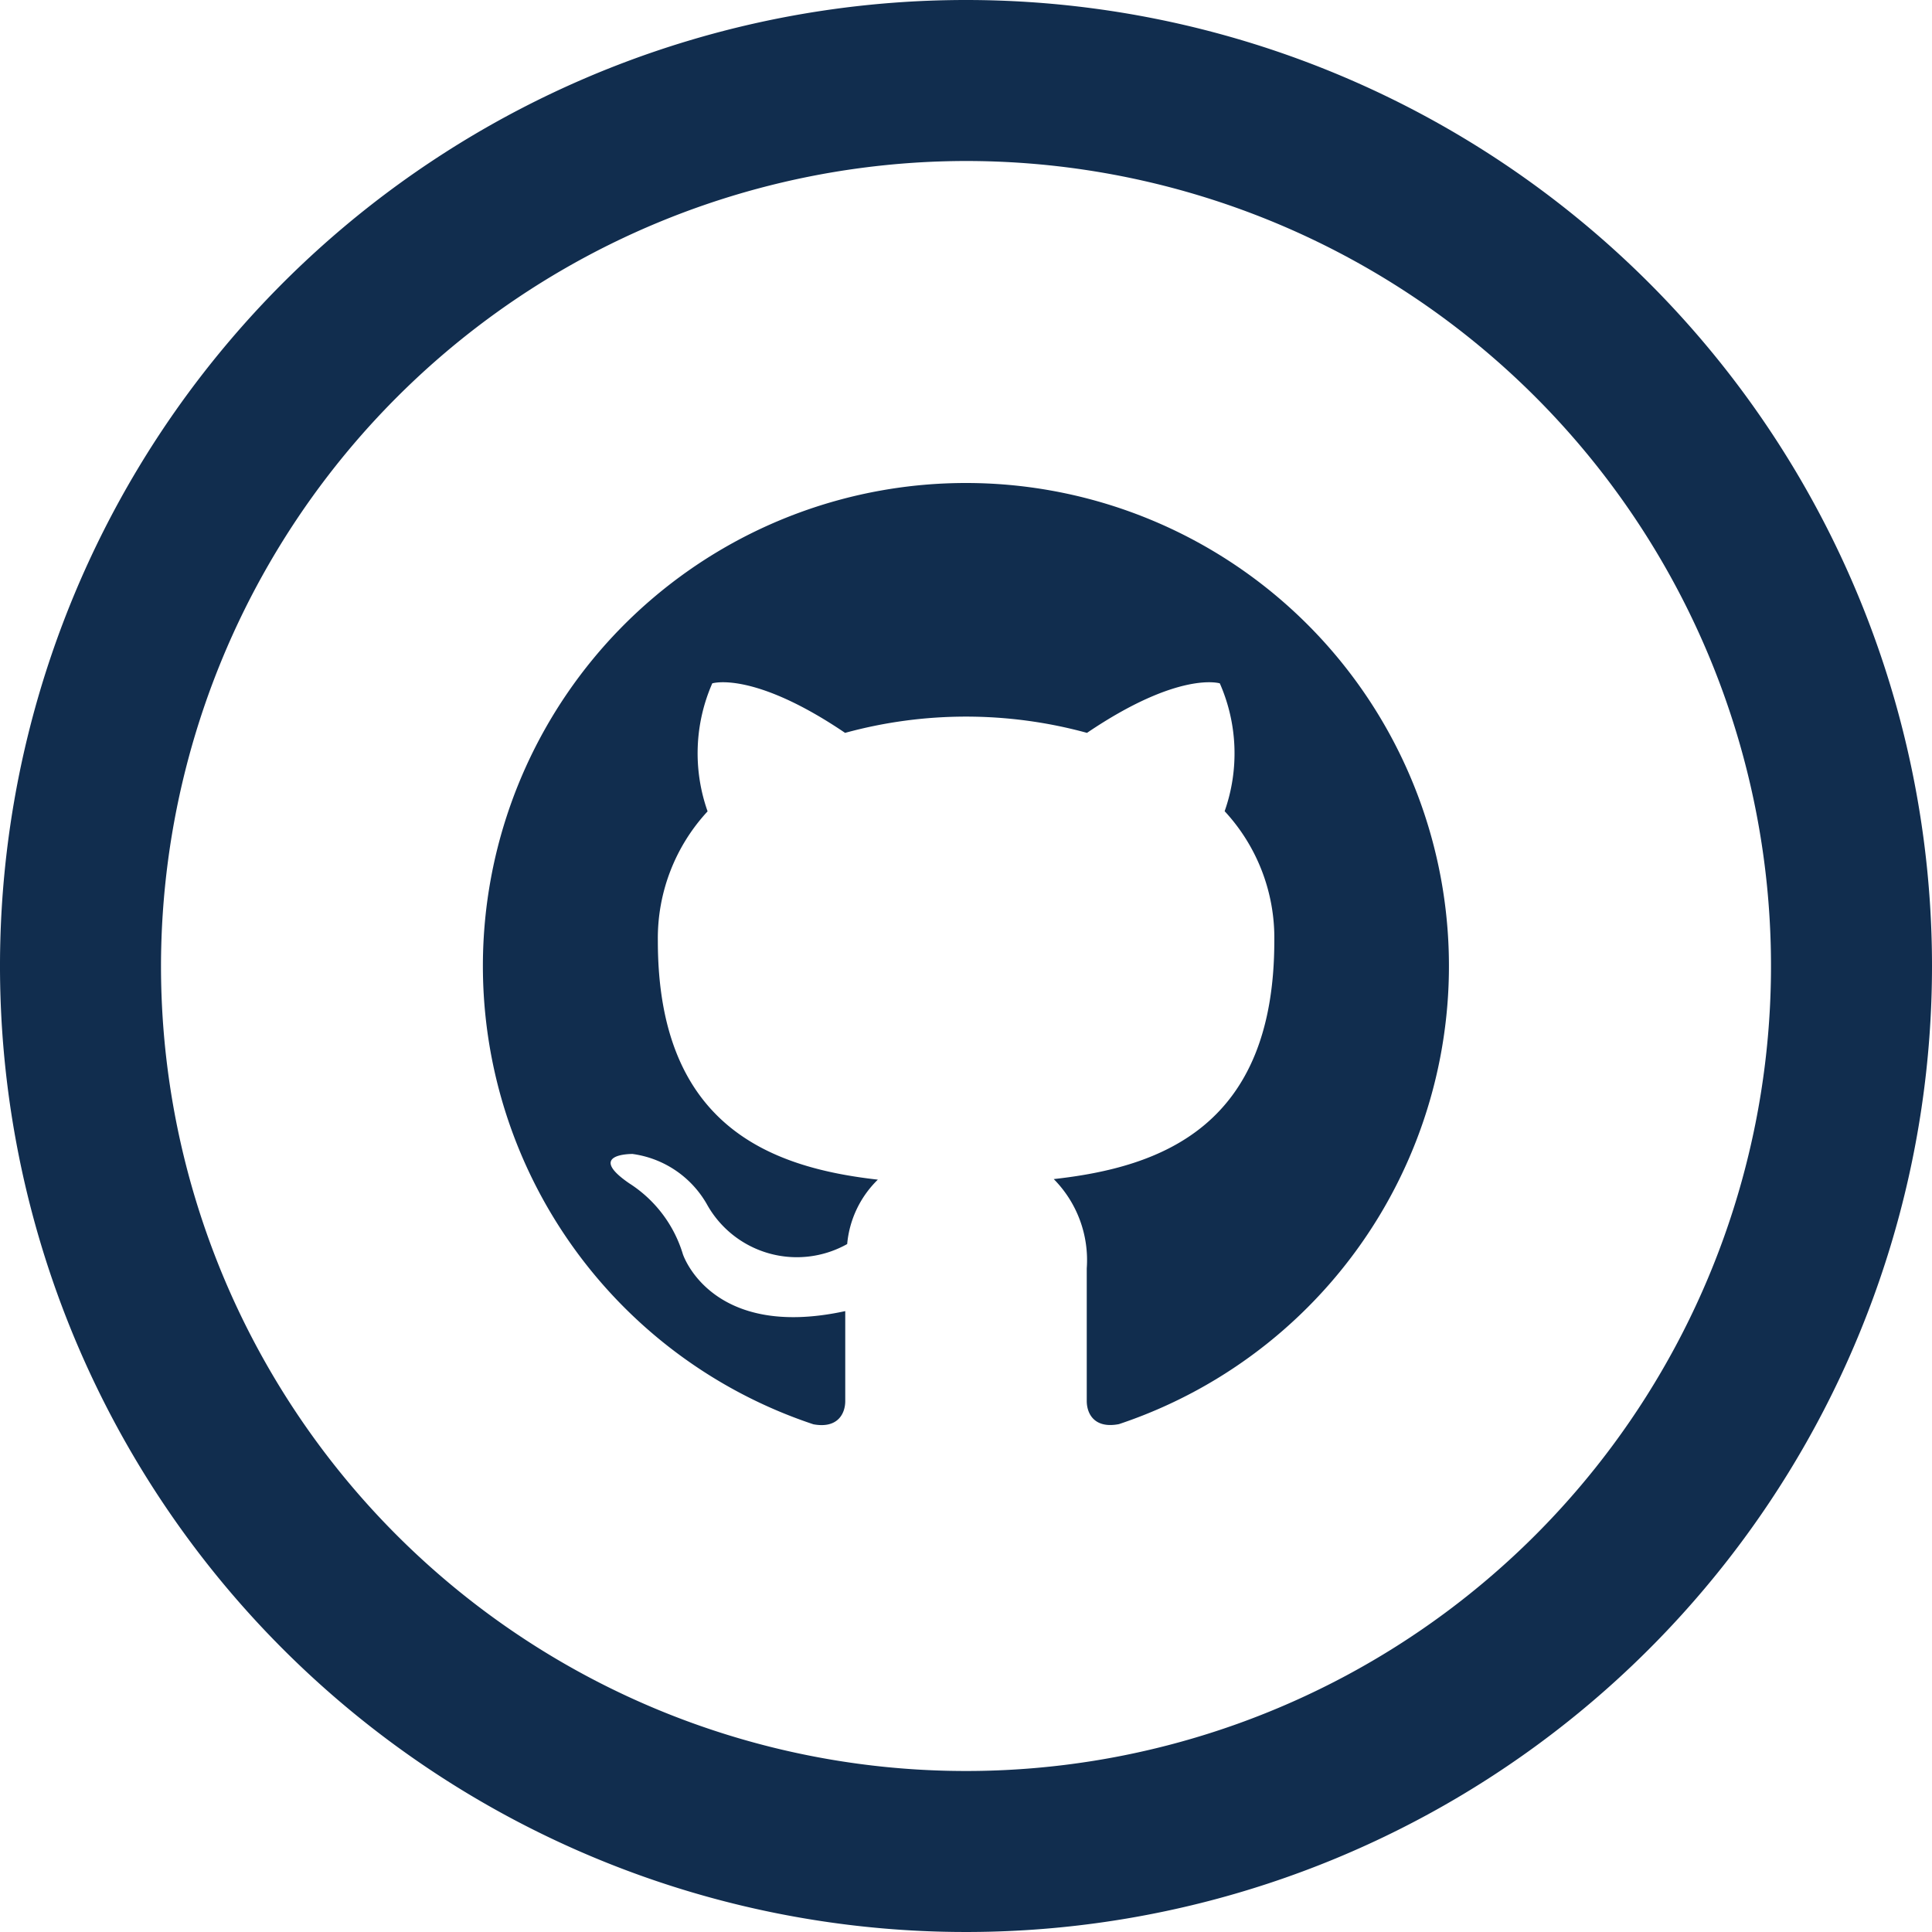 <svg xmlns="http://www.w3.org/2000/svg" width="48" height="48" viewBox="0 0 48 48">
  <path id="iconmonstr-github-5" d="M24,4A20,20,0,1,1,4,24,20.023,20.023,0,0,1,24,4Zm0-4A24,24,0,1,0,48,24,24,24,0,0,0,24,0Zm0,12a12,12,0,0,0-3.792,23.386c.6.112.792-.26.792-.578V32.574c-3.338.726-4.034-1.414-4.034-1.414A3.175,3.175,0,0,0,15.634,29.4c-1.088-.746.082-.73.082-.73a2.519,2.519,0,0,1,1.84,1.238,2.556,2.556,0,0,0,3.492,1,2.551,2.551,0,0,1,.762-1.6c-2.666-.3-5.466-1.334-5.466-5.93a4.639,4.639,0,0,1,1.236-3.22,4.327,4.327,0,0,1,.116-3.18s1.008-.322,3.3,1.23a11.378,11.378,0,0,1,6.01,0c2.292-1.552,3.3-1.23,3.3-1.23a4.323,4.323,0,0,1,.12,3.176,4.629,4.629,0,0,1,1.234,3.22c0,4.61-2.808,5.624-5.48,5.92A2.861,2.861,0,0,1,27,31.514v3.292c0,.32.192.694.8.576A12,12,0,0,0,24,12Z" fill="#112d4e"/>
</svg>
